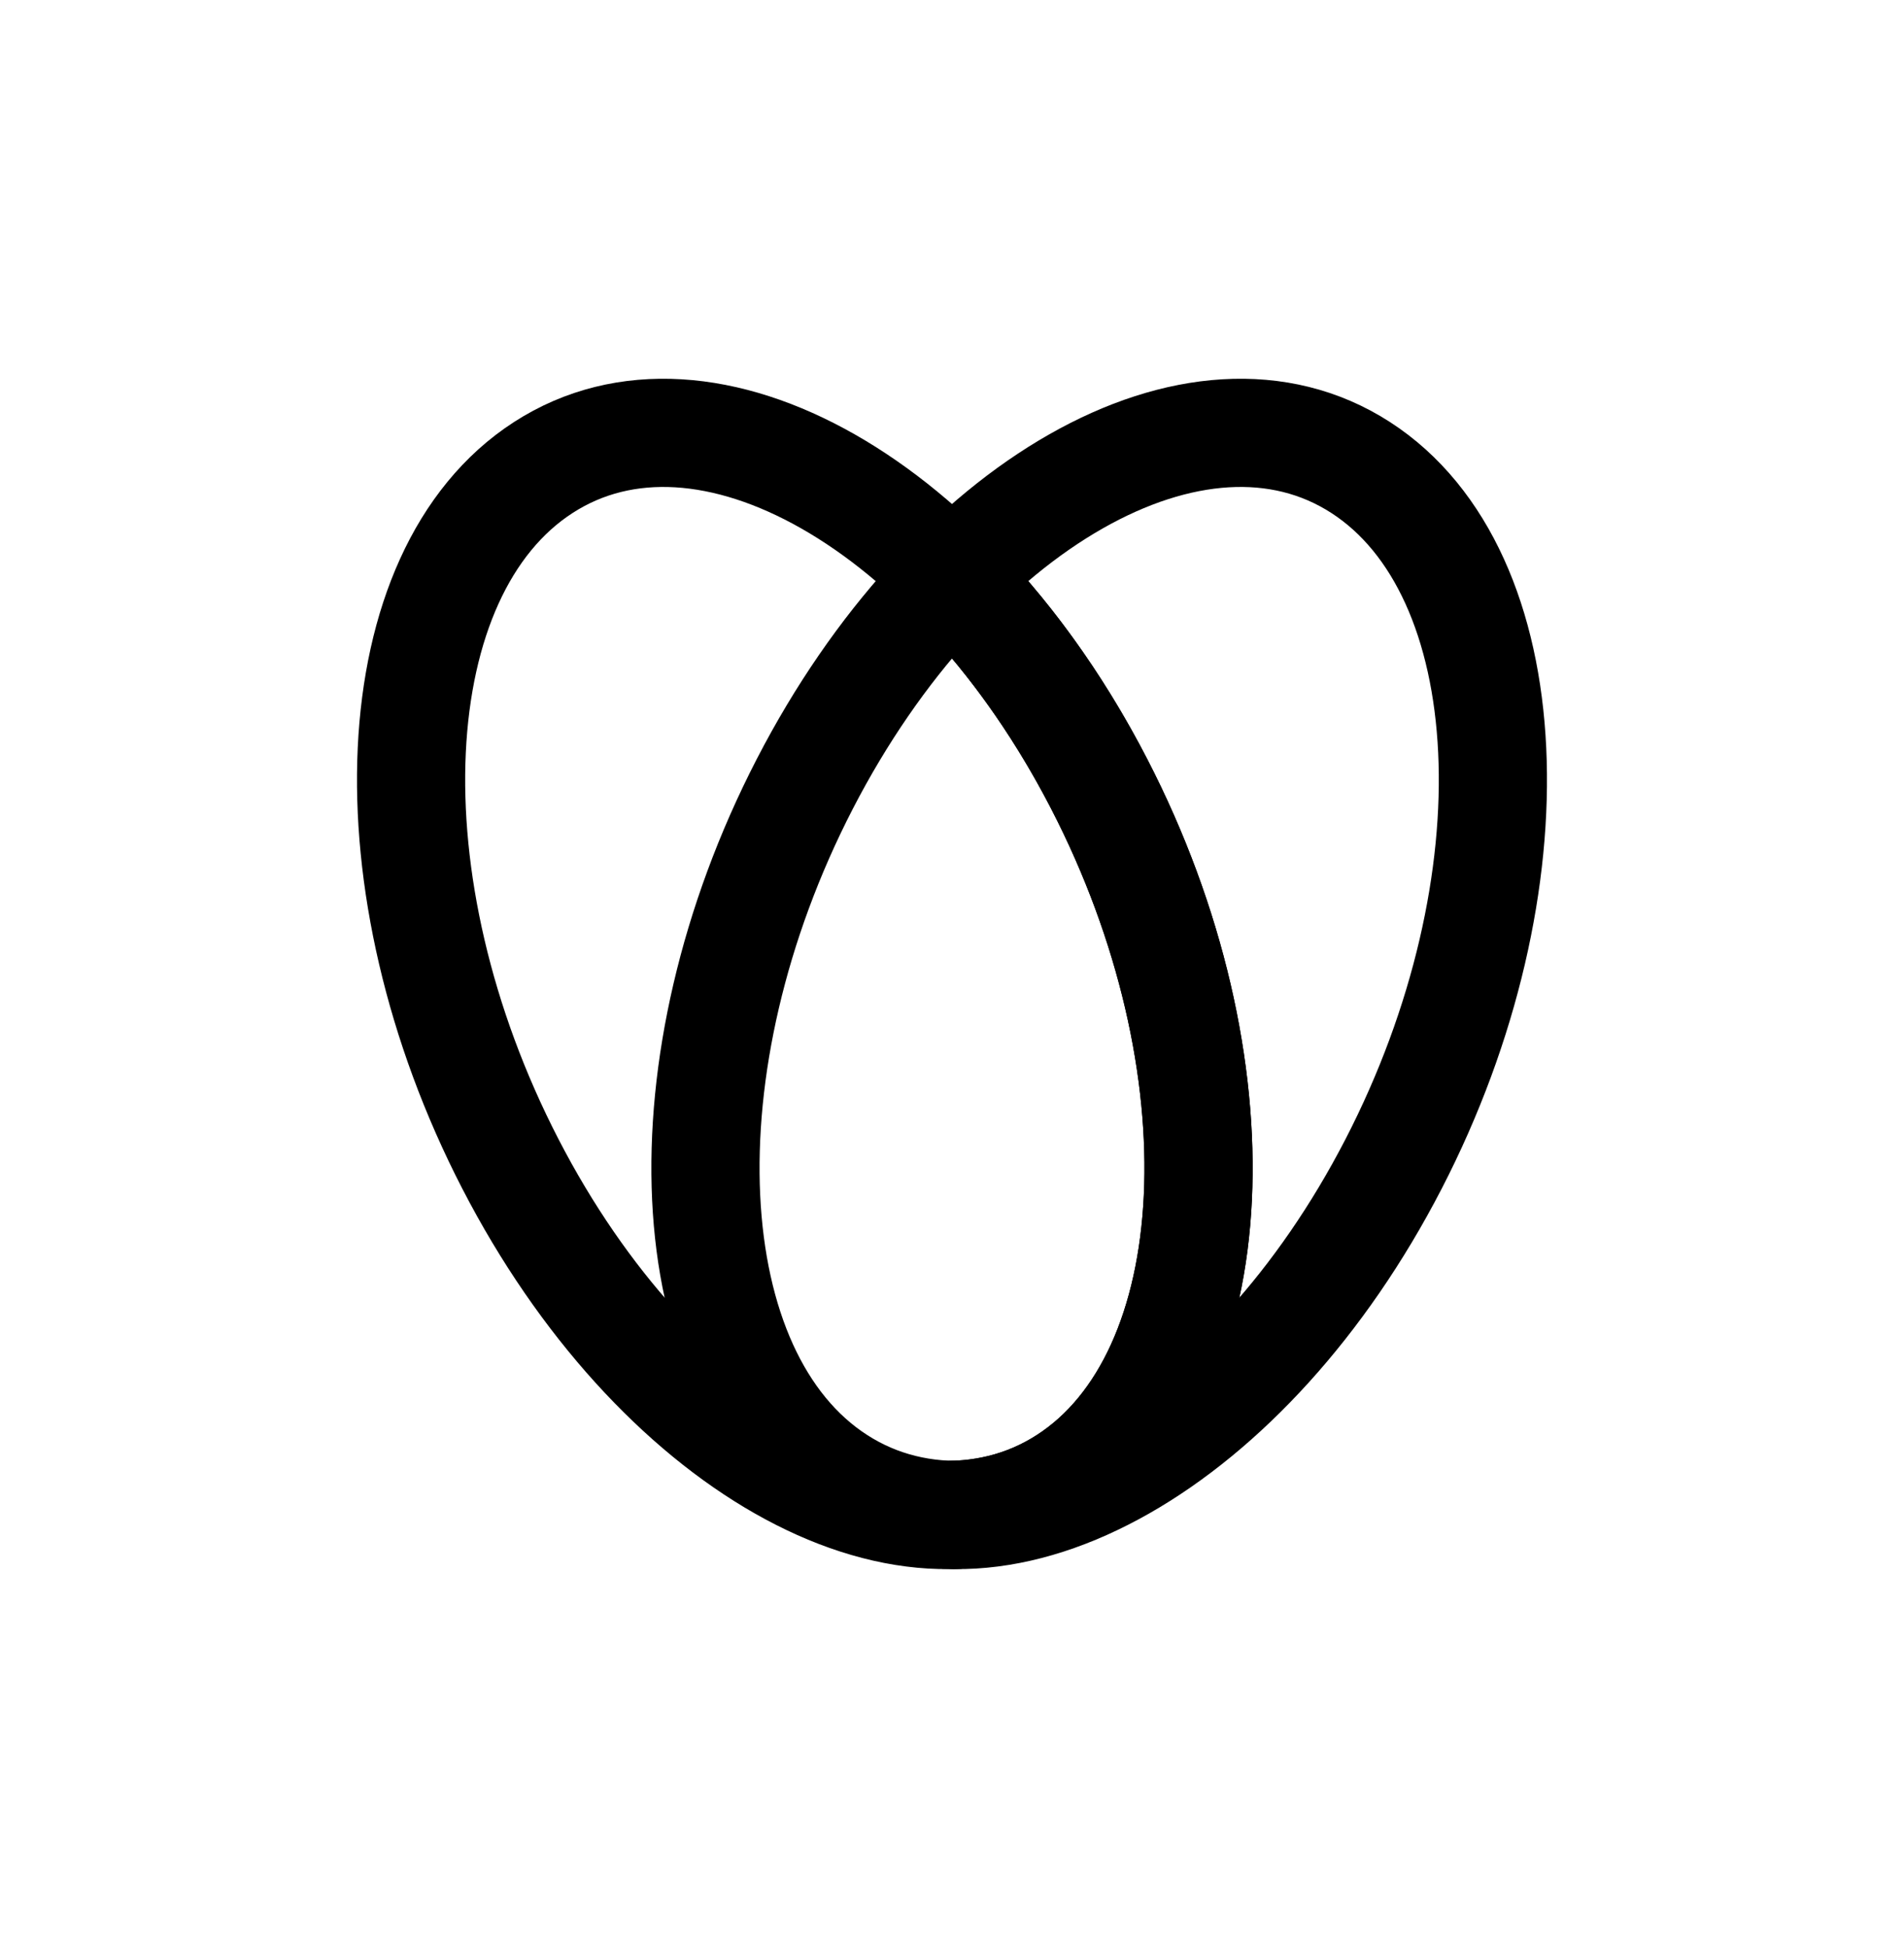 <svg width="44" height="45" viewBox="0 0 44 45" fill="none" xmlns="http://www.w3.org/2000/svg">
<g filter="url(#filter0_d_50_332)">
<path d="M25.401 14.109C28.738 20.571 28.398 27.775 24.641 30.2C20.884 32.625 15.133 29.352 11.796 22.891C8.459 16.429 8.799 9.225 12.556 6.8C16.313 4.375 22.064 7.648 25.401 14.109Z" stroke="black" stroke-width="2.5" stroke-linecap="round" stroke-linejoin="round"/>
<path d="M18.599 14.109C15.262 20.571 15.602 27.775 19.359 30.2C23.116 32.625 28.867 29.352 32.204 22.891C35.541 16.429 35.2 9.225 31.443 6.8C27.686 4.375 21.936 7.648 18.599 14.109Z" stroke="black" stroke-width="2.5" stroke-linecap="round" stroke-linejoin="round"/>
<path d="M21.919 9.275C23.215 10.564 24.414 12.197 25.401 14.109C28.739 20.571 28.398 27.775 24.641 30.2C23.857 30.706 22.985 30.964 22.067 30.996" stroke="black" stroke-width="2.5" stroke-linecap="round" stroke-linejoin="round"/>
</g>
<defs>
<filter id="filter0_d_50_332" x="-3.5" y="-3" width="51" height="51" filterUnits="userSpaceOnUse" color-interpolation-filters="sRGB">
<feFlood flood-opacity="0" result="BackgroundImageFix"/>
<feColorMatrix in="SourceAlpha" type="matrix" values="0 0 0 0 0 0 0 0 0 0 0 0 0 0 0 0 0 0 127 0" result="hardAlpha"/>
<feOffset dy="4"/>
<feGaussianBlur stdDeviation="4"/>
<feComposite in2="hardAlpha" operator="out"/>
<feColorMatrix type="matrix" values="0 0 0 0 0 0 0 0 0 0 0 0 0 0 0 0 0 0 0.25 0"/>
<feBlend mode="normal" in2="BackgroundImageFix" result="effect1_dropShadow_50_332"/>
<feBlend mode="normal" in="SourceGraphic" in2="effect1_dropShadow_50_332" result="shape"/>
</filter>
</defs>
</svg>
